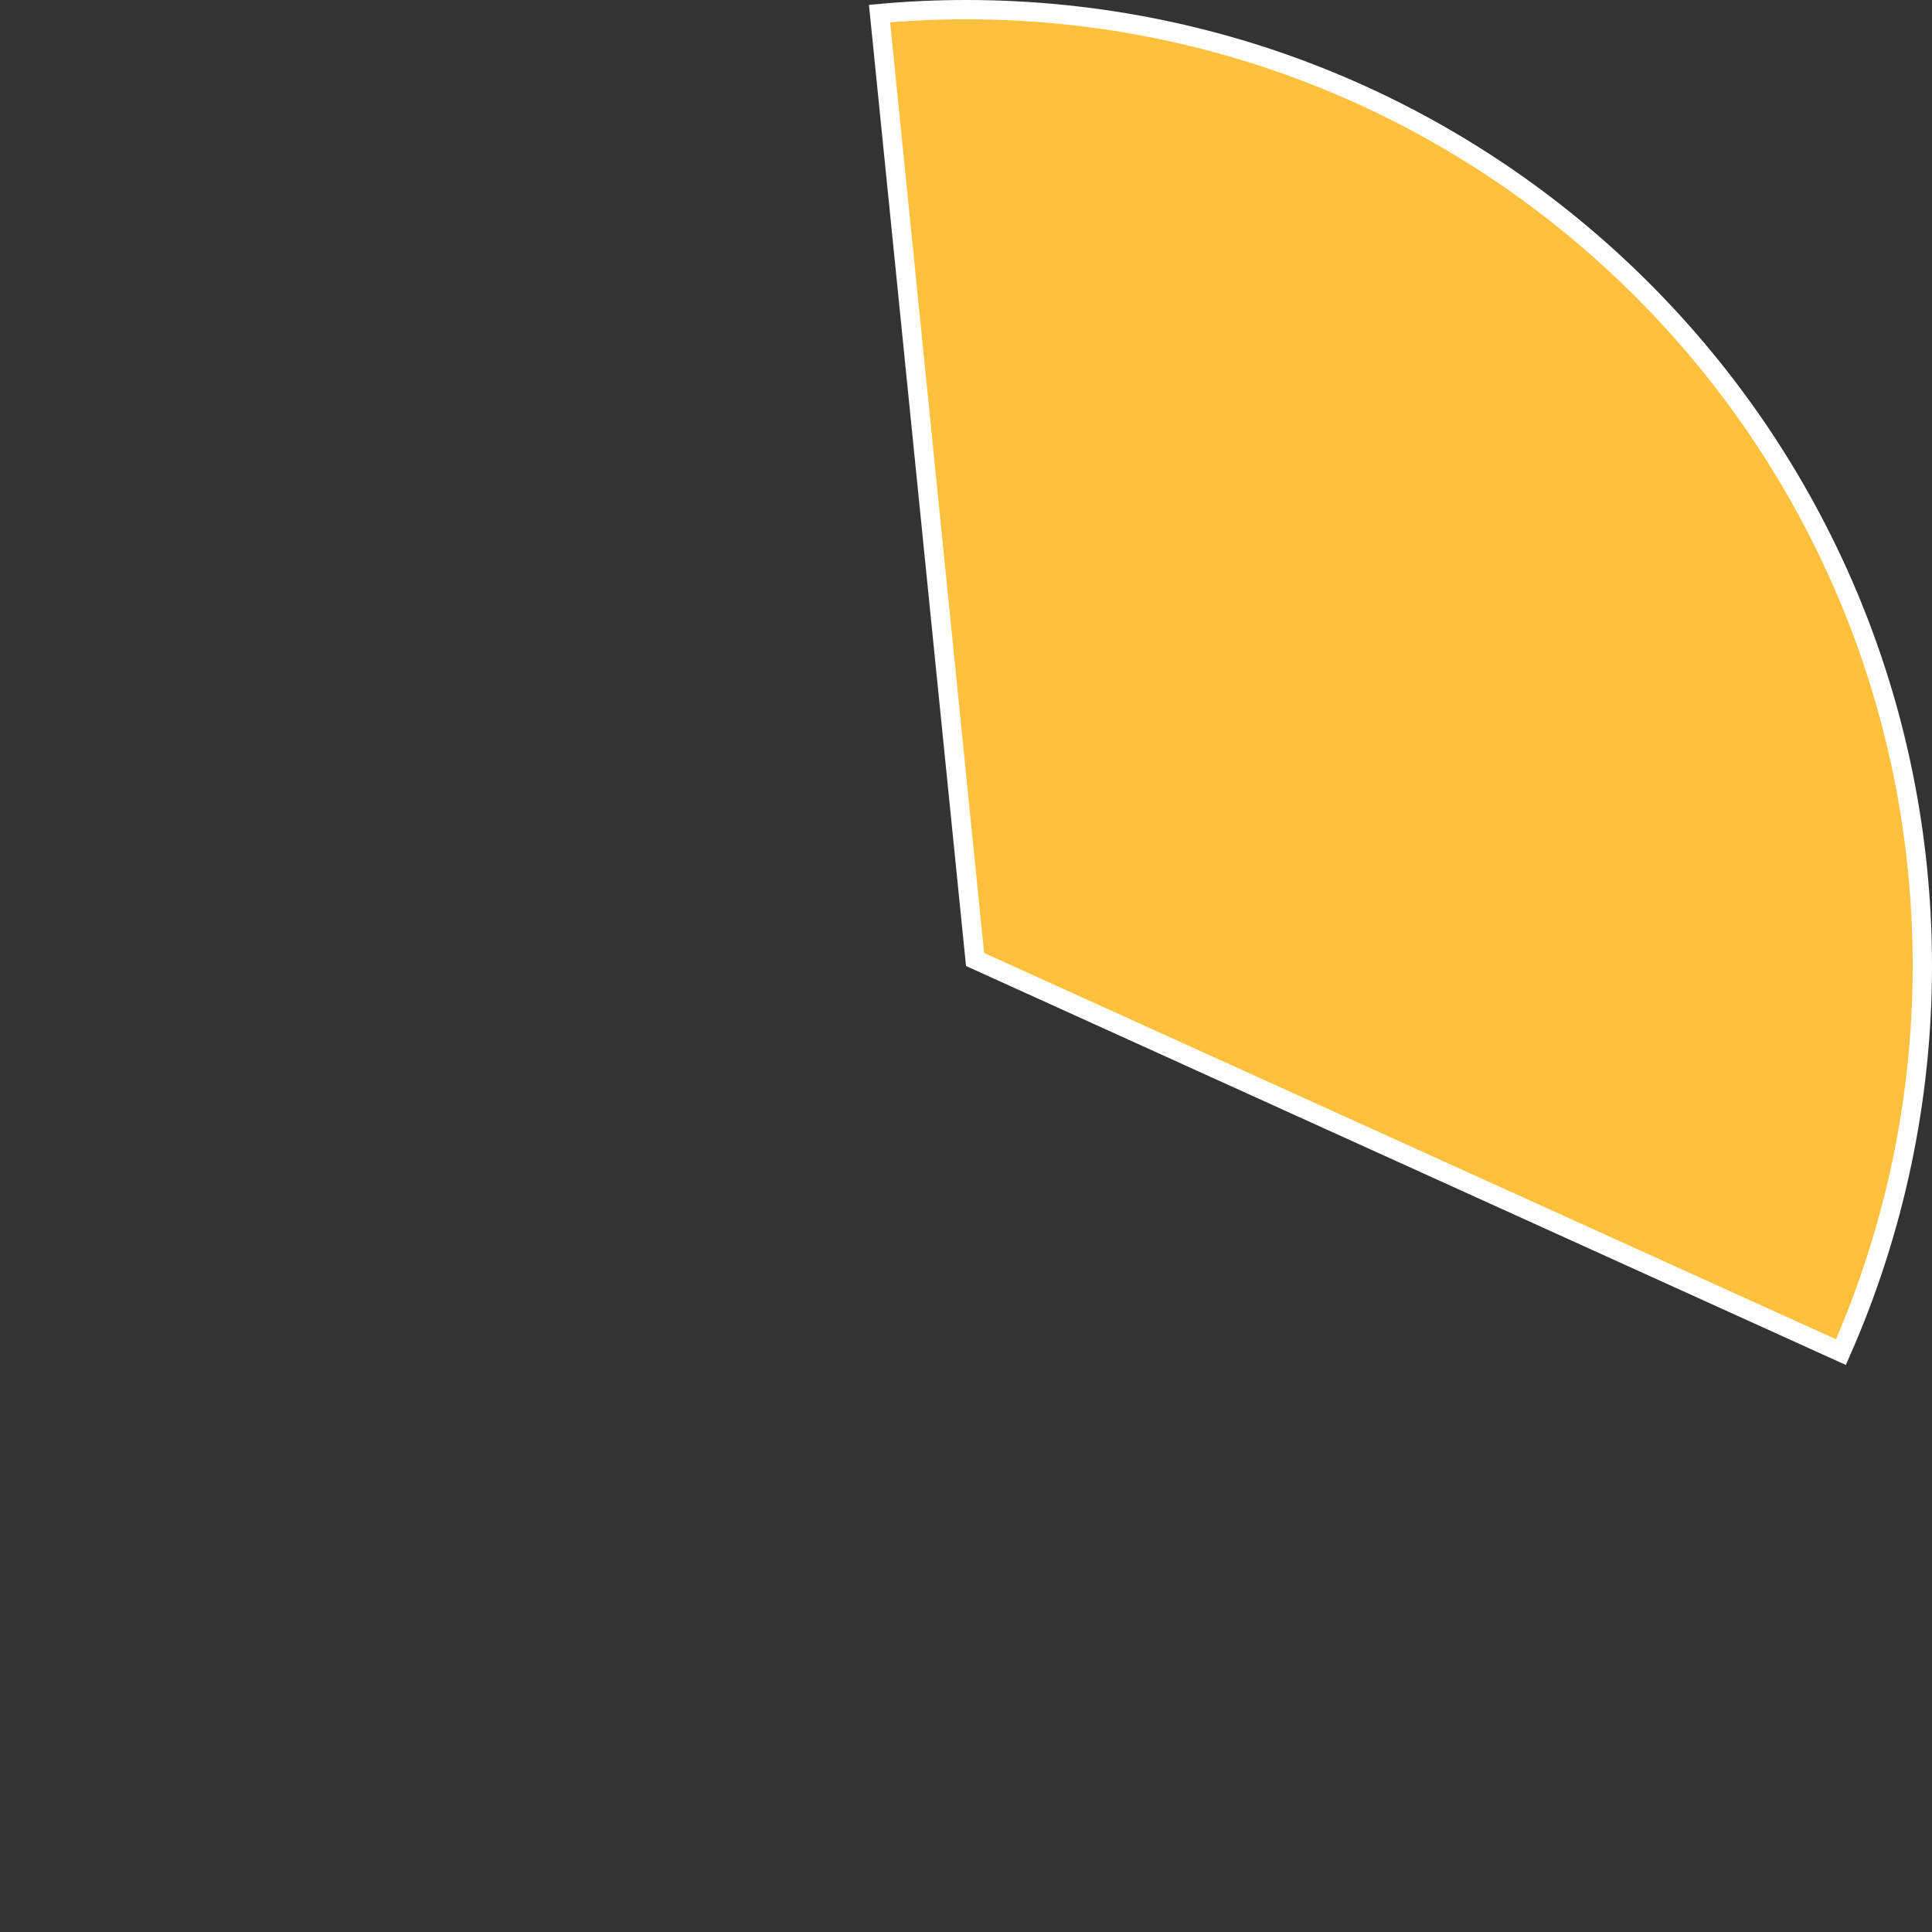 ﻿<?xml version="1.0" encoding="utf-8"?>
<svg version="1.1" xmlns:xlink="http://www.w3.org/1999/xlink" width="100px" height="100px" xmlns="http://www.w3.org/2000/svg">
  <rect width="100%" height="100%" fill="#333333" stroke="none"/>
  <g transform="matrix(1 0 0 1 -590 -142 )">
    <path d="M 635.525 142.703  C 637.013 142.568  638.506 142.5  640 142.5  C 667.338 142.5  689.5 164.662  689.5 192  C 689.5 198.884  688.064 205.691  685.286 211.986  L 640.469 191.663  L 635.525 142.703  Z " fill-rule="nonzero" fill="#fec03d" stroke="none" />
    <path d="M 635.525 142.703  C 637.013 142.568  638.506 142.5  640 142.5  C 667.338 142.5  689.5 164.662  689.5 192  C 689.5 198.884  688.064 205.691  685.286 211.986  L 640.469 191.663  L 635.525 142.703  Z " stroke-width="1" stroke="#ffffff" fill="none" />
  </g>
</svg>